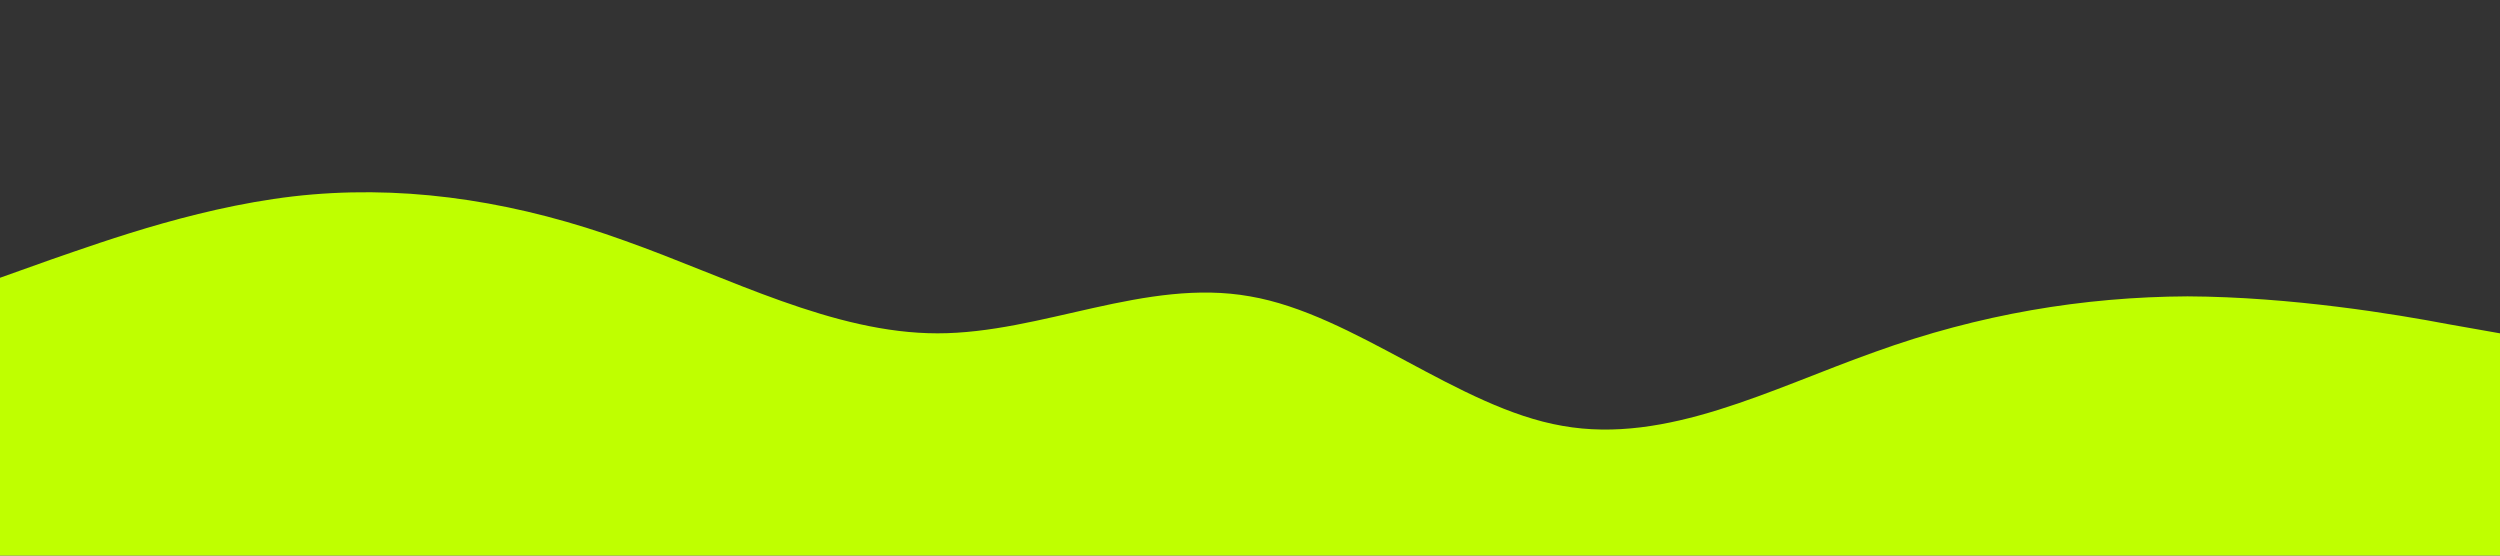 <?xml version="1.0" standalone="no"?><svg xmlns="http://www.w3.org/2000/svg" viewBox="0 0 1440 320"><rect x="0" y="0" width="1440" height="320" fill="#333333" stroke="none"/><path fill="#bfff00" fill-opacity="1" d="M0,160L30,149.3C60,139,120,117,180,112C240,107,300,117,360,138.7C420,160,480,192,540,192C600,192,660,160,720,170.7C780,181,840,235,900,245.3C960,256,1020,224,1080,202.7C1140,181,1200,171,1260,170.7C1320,171,1380,181,1410,186.7L1440,192L1440,320L1410,320C1380,320,1320,320,1260,320C1200,320,1140,320,1080,320C1020,320,960,320,900,320C840,320,780,320,720,320C660,320,600,320,540,320C480,320,420,320,360,320C300,320,240,320,180,320C120,320,60,320,30,320L0,320Z"></path></svg>